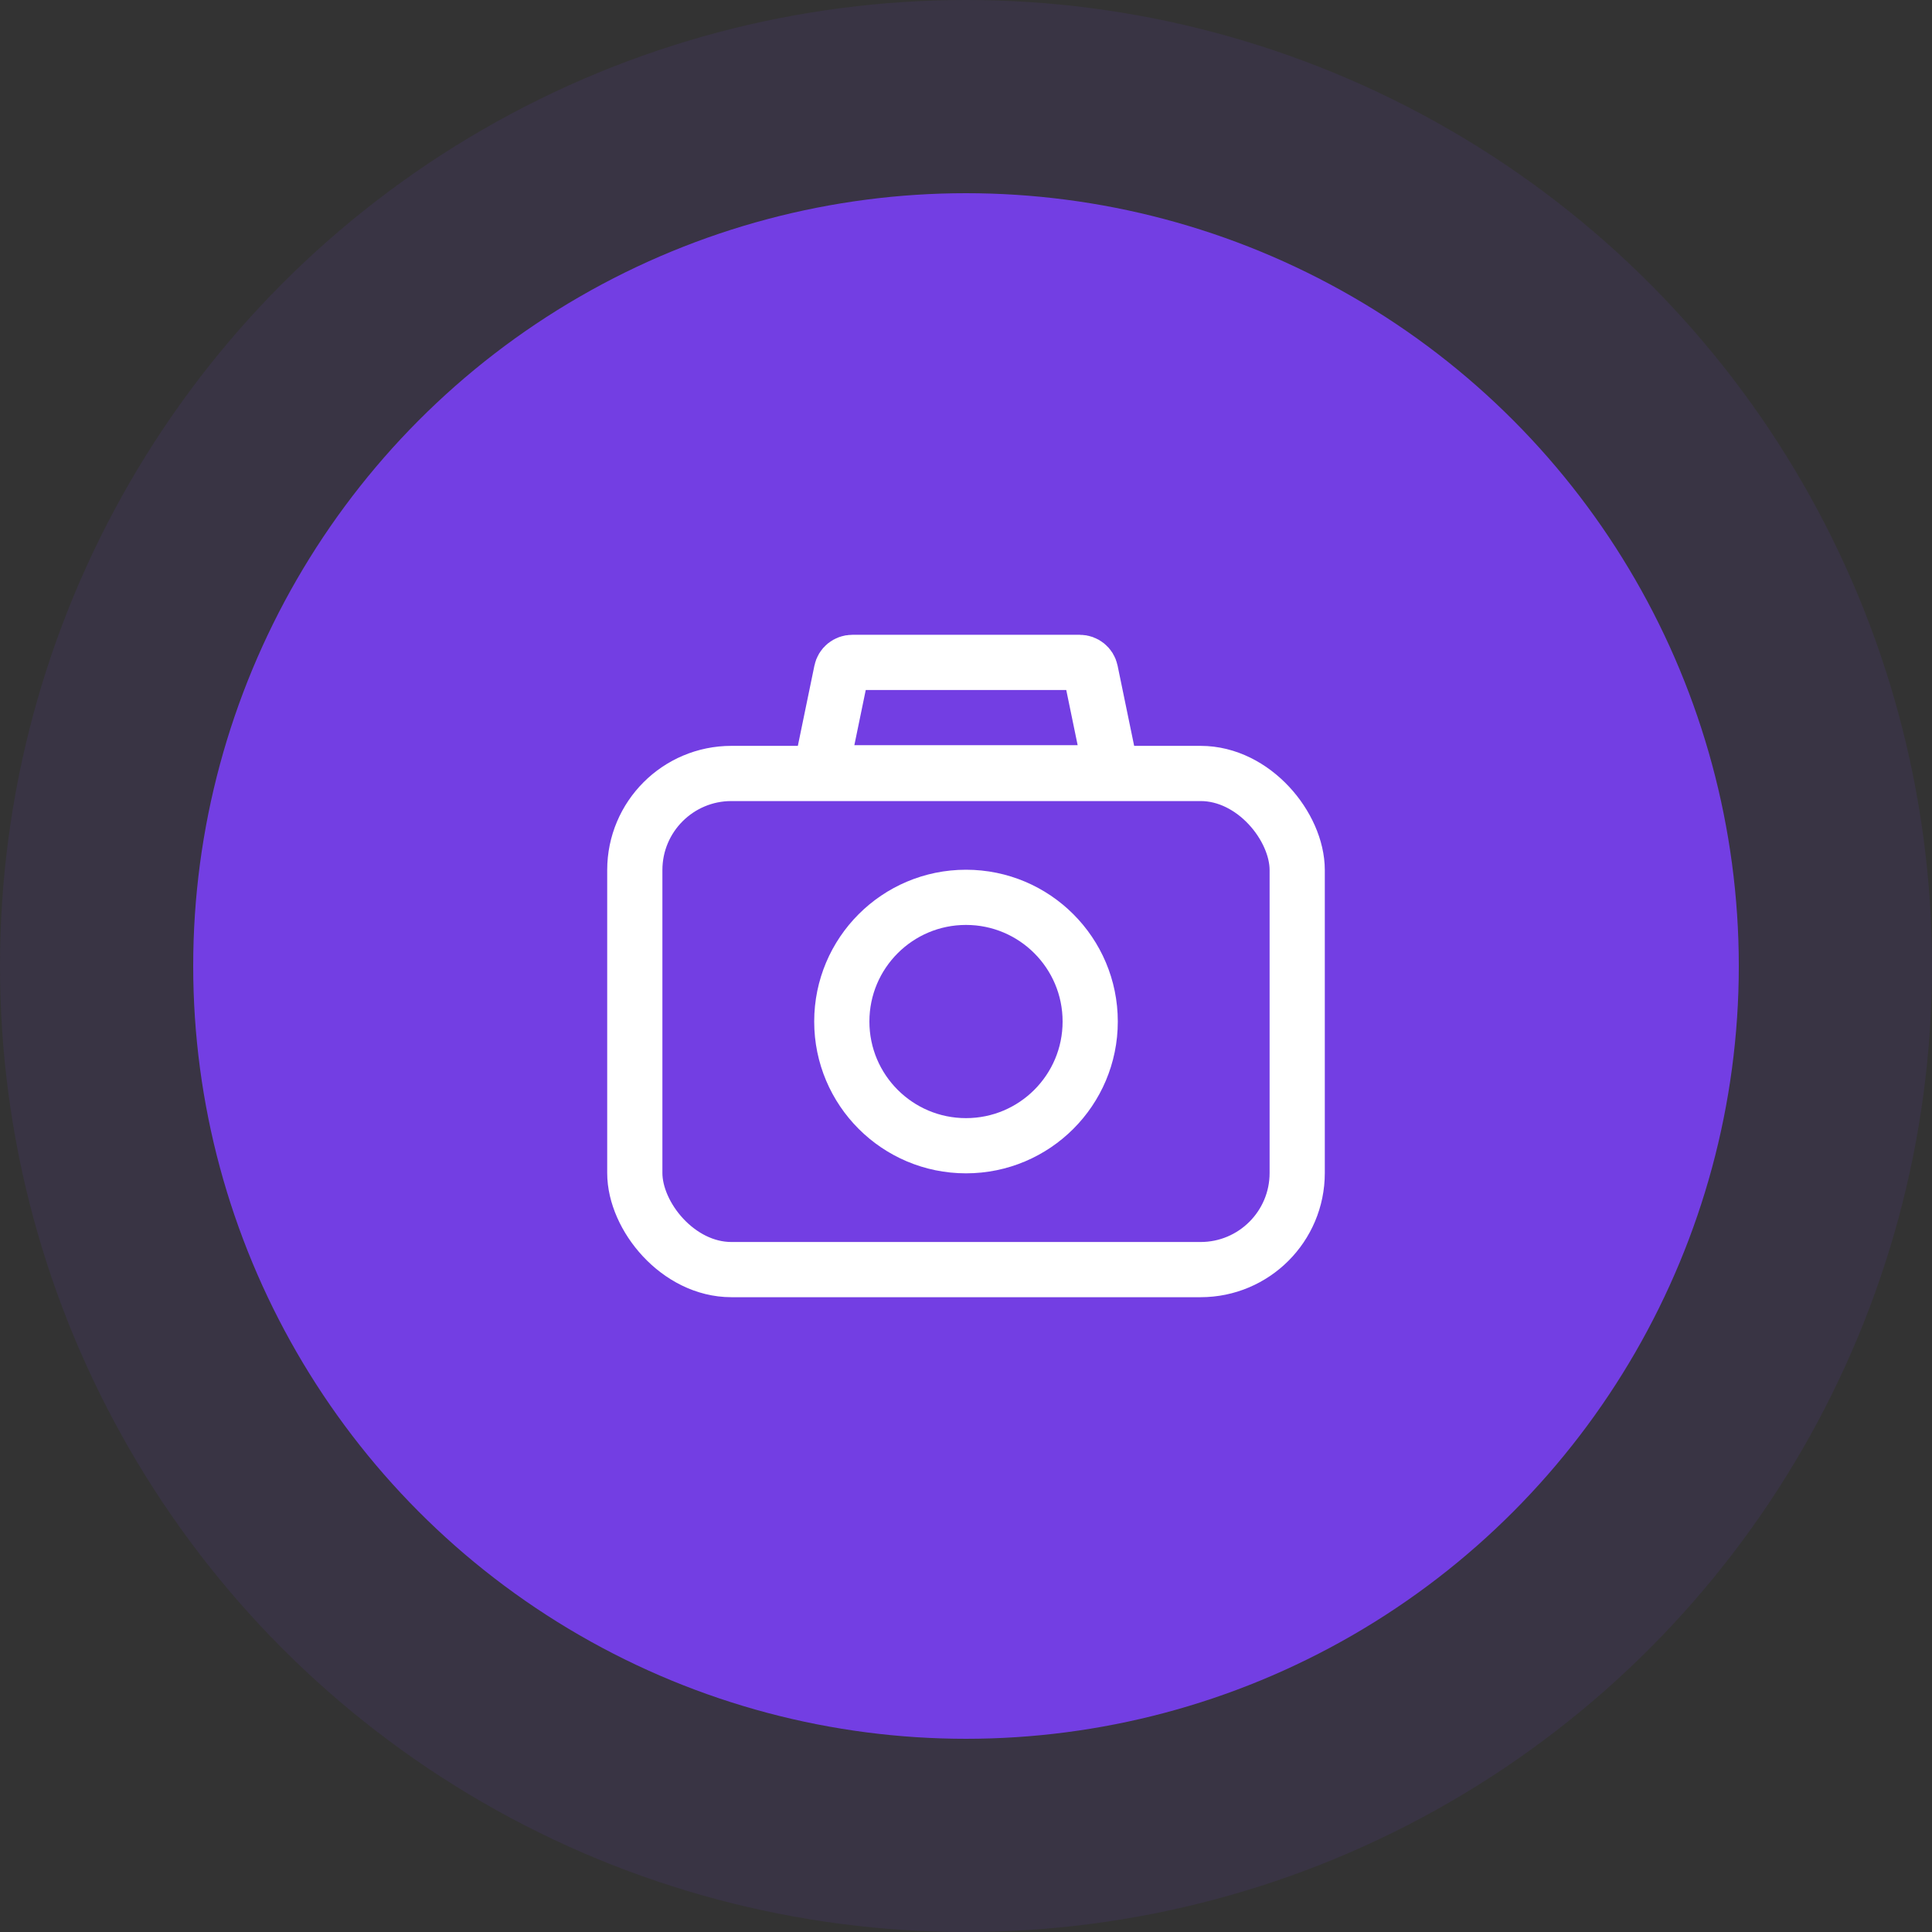 <svg width="70" height="70" viewBox="0 0 70 70" fill="none" xmlns="http://www.w3.org/2000/svg">
<rect x="0" y="0" width="70" height="70" fill="#333333" stroke="none"/>
<circle cx="35" cy="35" r="35" fill="#733EE3" fill-opacity="0.1"/>
<circle cx="35" cy="35" r="28" fill="#733EE3"/>
<g clip-path="url(#clip0_351_1029)">
<rect x="23" y="28.024" width="24" height="17.976" rx="3.5" stroke="white" stroke-width="2"/>
<circle cx="35" cy="37.012" r="4.5" stroke="white" stroke-width="2"/>
<path d="M30.487 24.319C30.525 24.133 30.689 24 30.879 24H39.121C39.311 24 39.475 24.133 39.513 24.319L40.273 28L29.727 28L30.487 24.319Z" stroke="white" stroke-width="2"/>
</g>
<defs>
<clipPath id="clip0_351_1029">
<rect width="32" height="32" fill="white" transform="translate(19 19)"/>
</clipPath>
</defs>
</svg>
